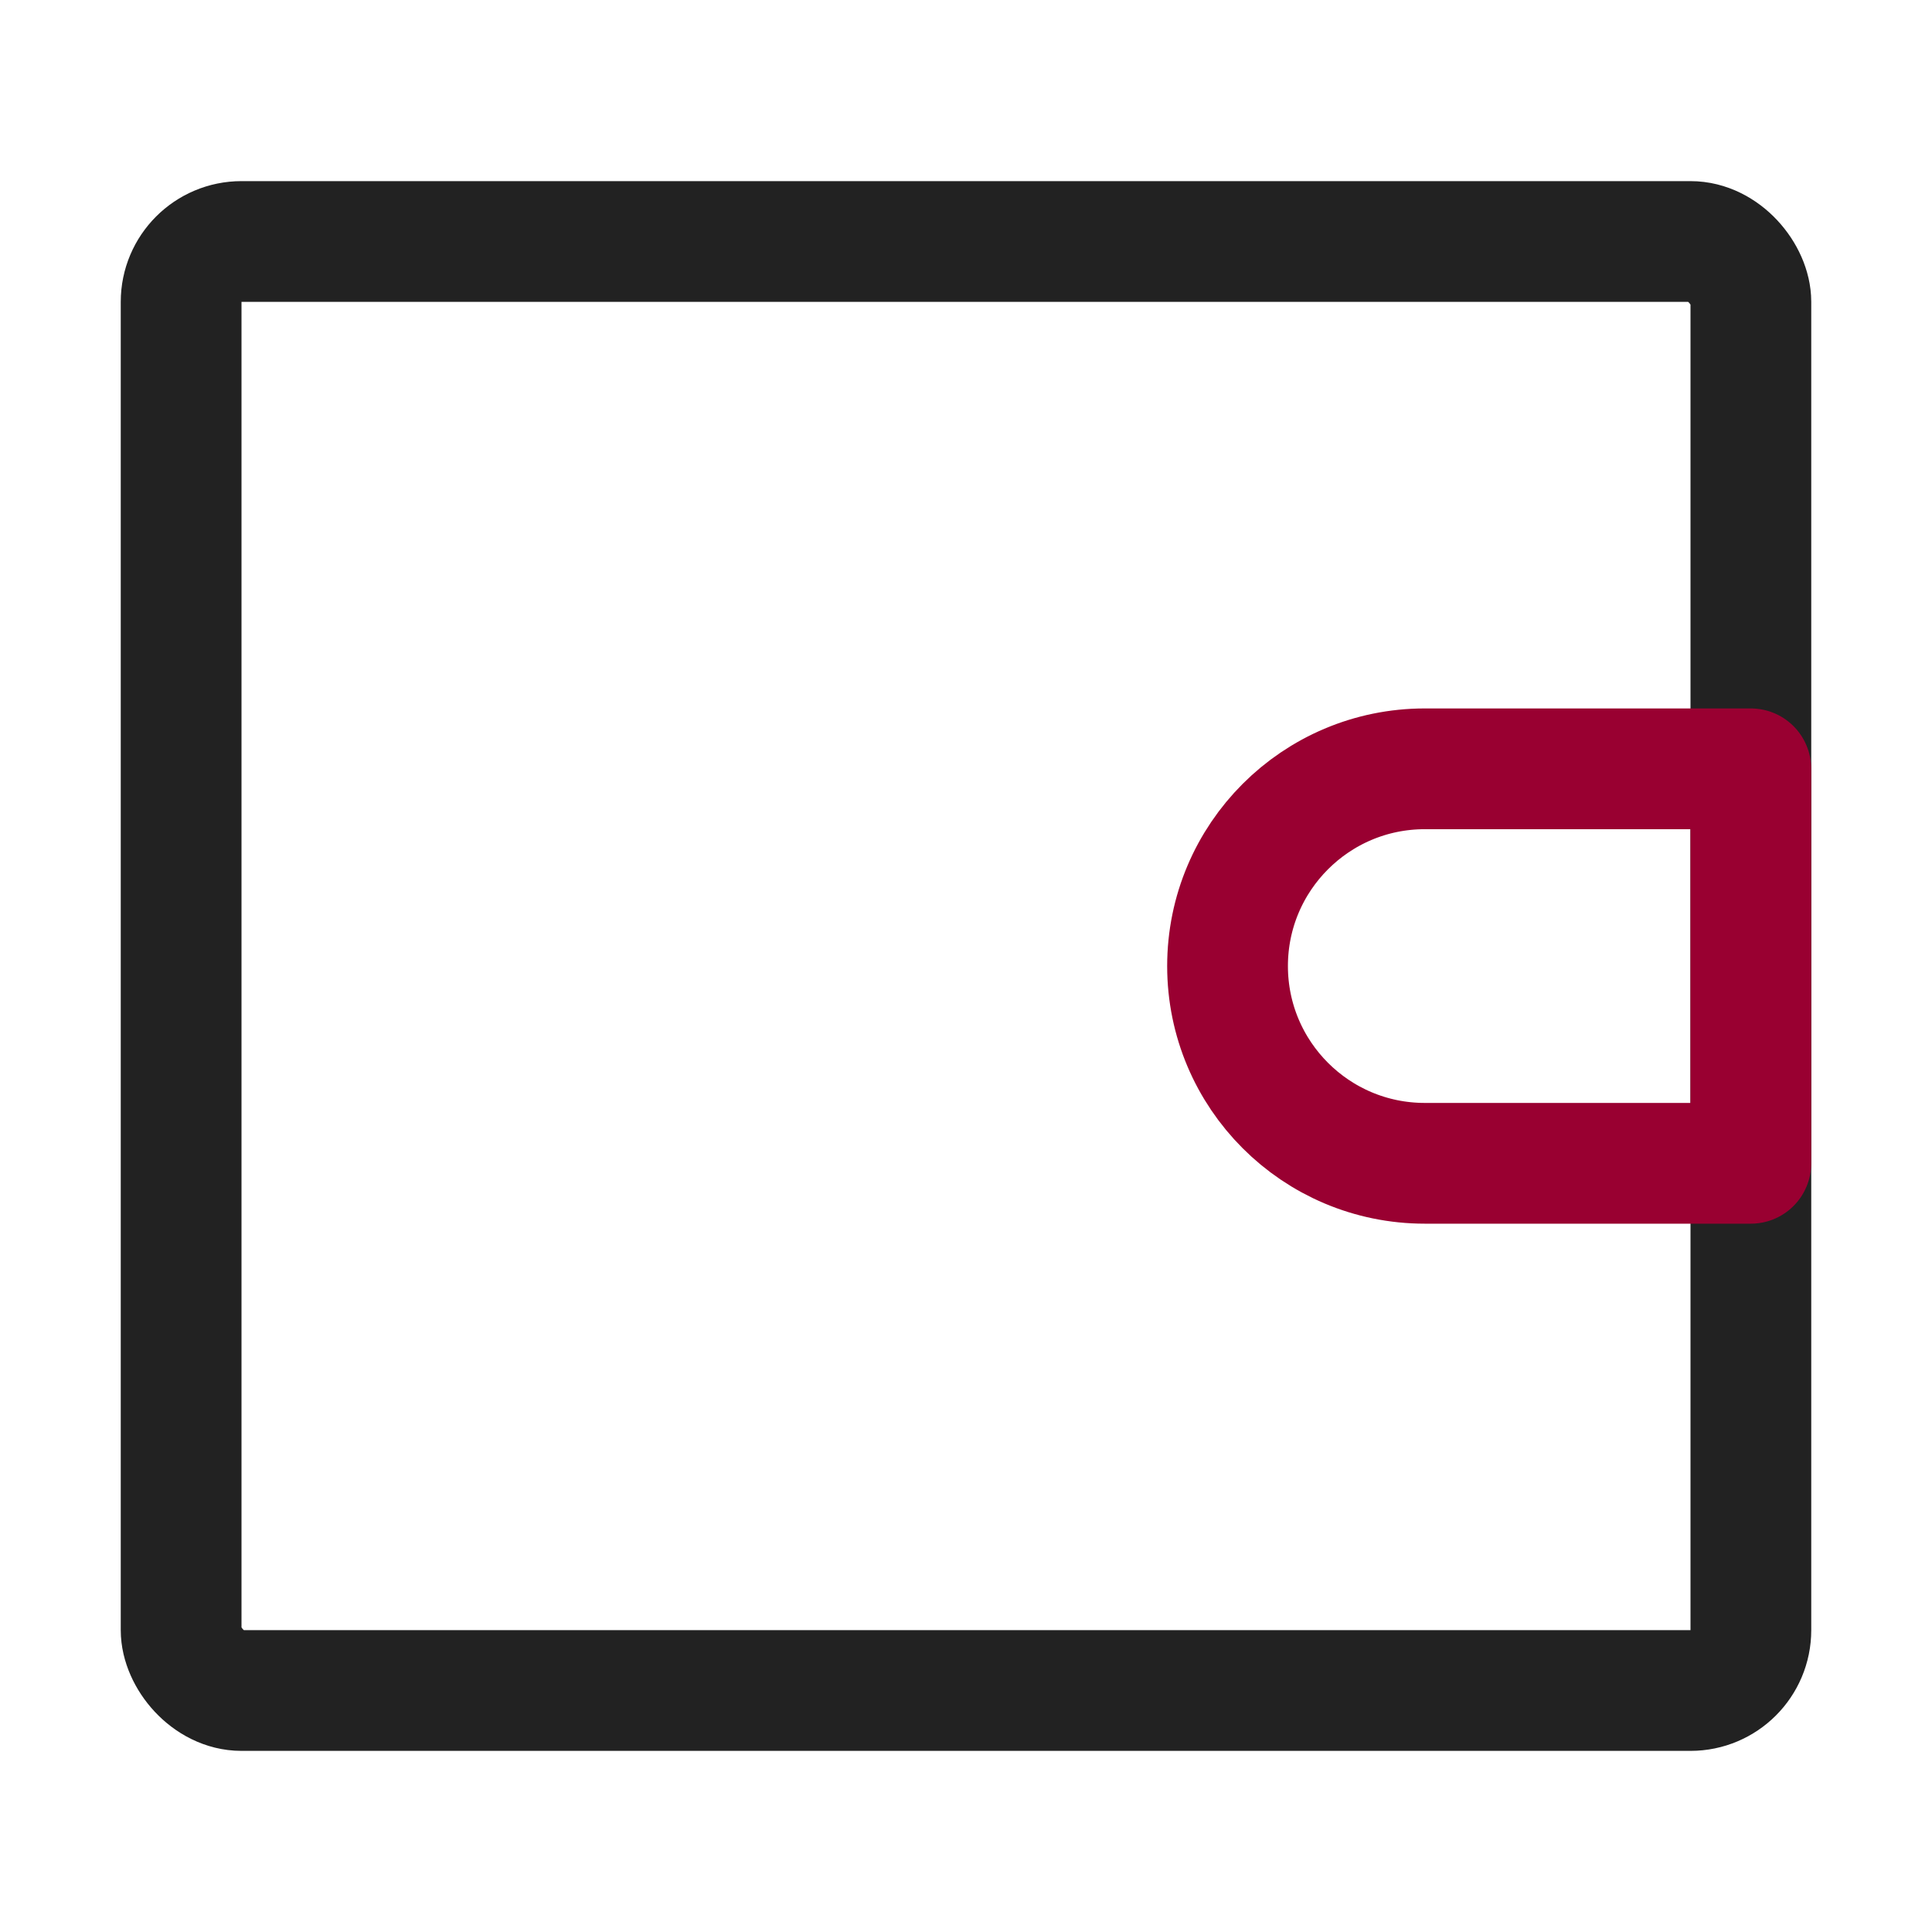 <svg width="32" height="32" viewBox="0 0 32 32" fill="none" xmlns="http://www.w3.org/2000/svg">
<rect x="3" y="4" width="26" height="24" rx="1" stroke="#222222" stroke-width="2" stroke-linecap="round" stroke-linejoin="round"/>
<path d="M20.332 16.001C20.332 14.197 21.795 12.734 23.599 12.734H28.999V19.268H23.599C21.795 19.268 20.332 17.805 20.332 16.001Z" stroke="#990031" stroke-width="2" stroke-linecap="round" stroke-linejoin="round"/>
</svg>
